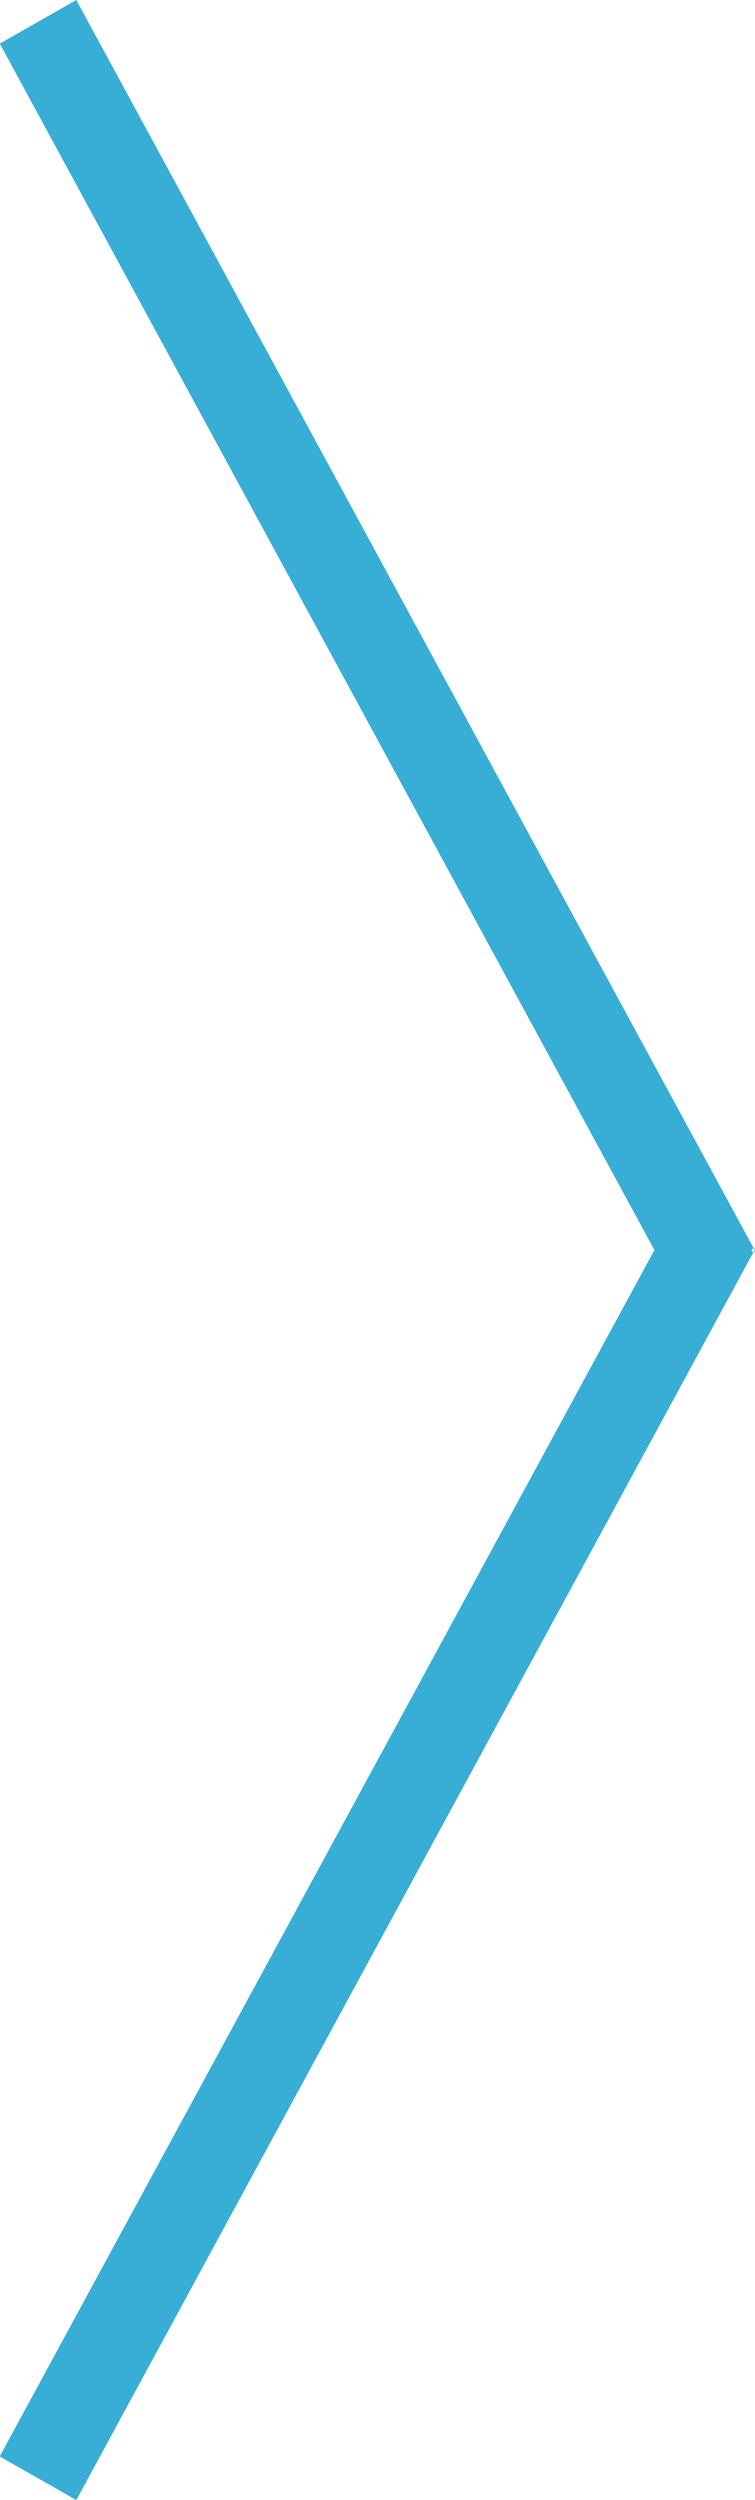 <?xml version="1.0" encoding="utf-8"?>
<!-- Generator: Adobe Illustrator 23.0.0, SVG Export Plug-In . SVG Version: 6.00 Build 0)  -->
<svg version="1.1" id="Слой_1" xmlns="http://www.w3.org/2000/svg" xmlns:xlink="http://www.w3.org/1999/xlink" x="0px" y="0px"
	 width="13px" height="43px" viewBox="0 0 13 43" enable-background="new 0 0 13 43" xml:space="preserve">
<g>
	<polygon fill="#38AED6" points="12.974,21.463 1.314,0 -0.004,0.75 11.268,21.5 -0.005,42.25 1.314,43 12.972,21.539 
		12.937,21.511 	"/>
	<polygon fill="#38AED6" points="13.004,21.48 12.974,21.463 12.994,21.499 	"/>
	<polygon fill="#38AED6" points="12.994,21.499 12.972,21.539 13.005,21.52 	"/>
</g>
</svg>
